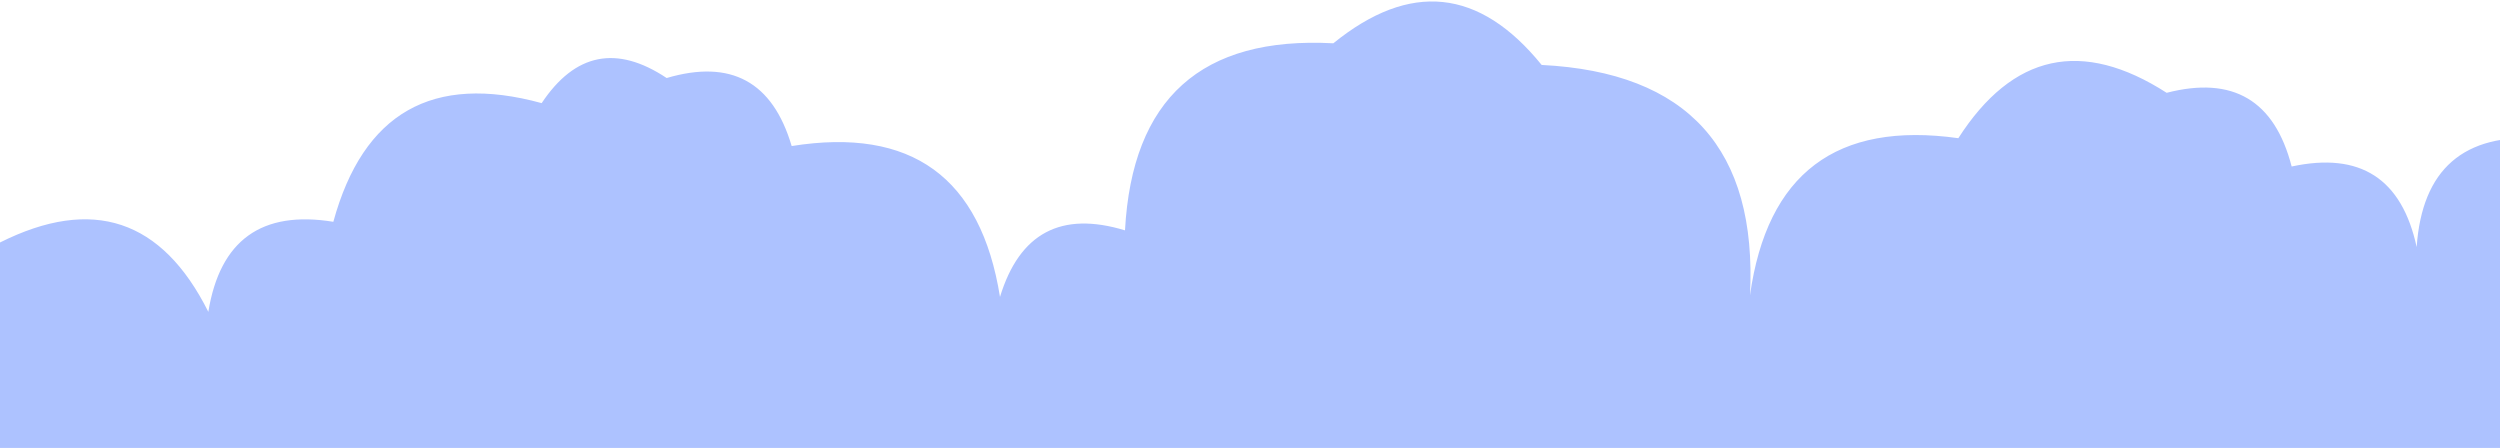 <svg width="1440" height="258" viewBox="0 0 1440 258" fill="none" xmlns="http://www.w3.org/2000/svg"><path d="M1464 258H0V139.67c53.313-26.687 93.313-13.37 120 39.95 6.707-41.287 30.707-58.577 72-51.87 17.213-62.787 57.213-85.57 120-68.35 19.18-28.82 43.18-33.64 72-14.46 37.06-10.94 61.06 2.12 72 39.18 68.967-11.033 108.967 17.933 120 86.9 11.227-36.773 35.227-49.55 72-38.33 4.087-75.92 44.087-111.837 120-107.75 44.16-35.84 84.16-31.683 120 12.47 84.227 4.227 124.23 48.457 120 132.69 9.83-70.167 49.83-100.333 120-90.5 31.29-48.713 71.29-57.427 120-26.14 38.15-9.847 62.15 4.303 72 42.45 39.47-8.533 63.47 6.933 72 46.4 3.13-44.867 27.13-65.73 72-62.59V258Z" fill="#ADC2FF"/></svg>
